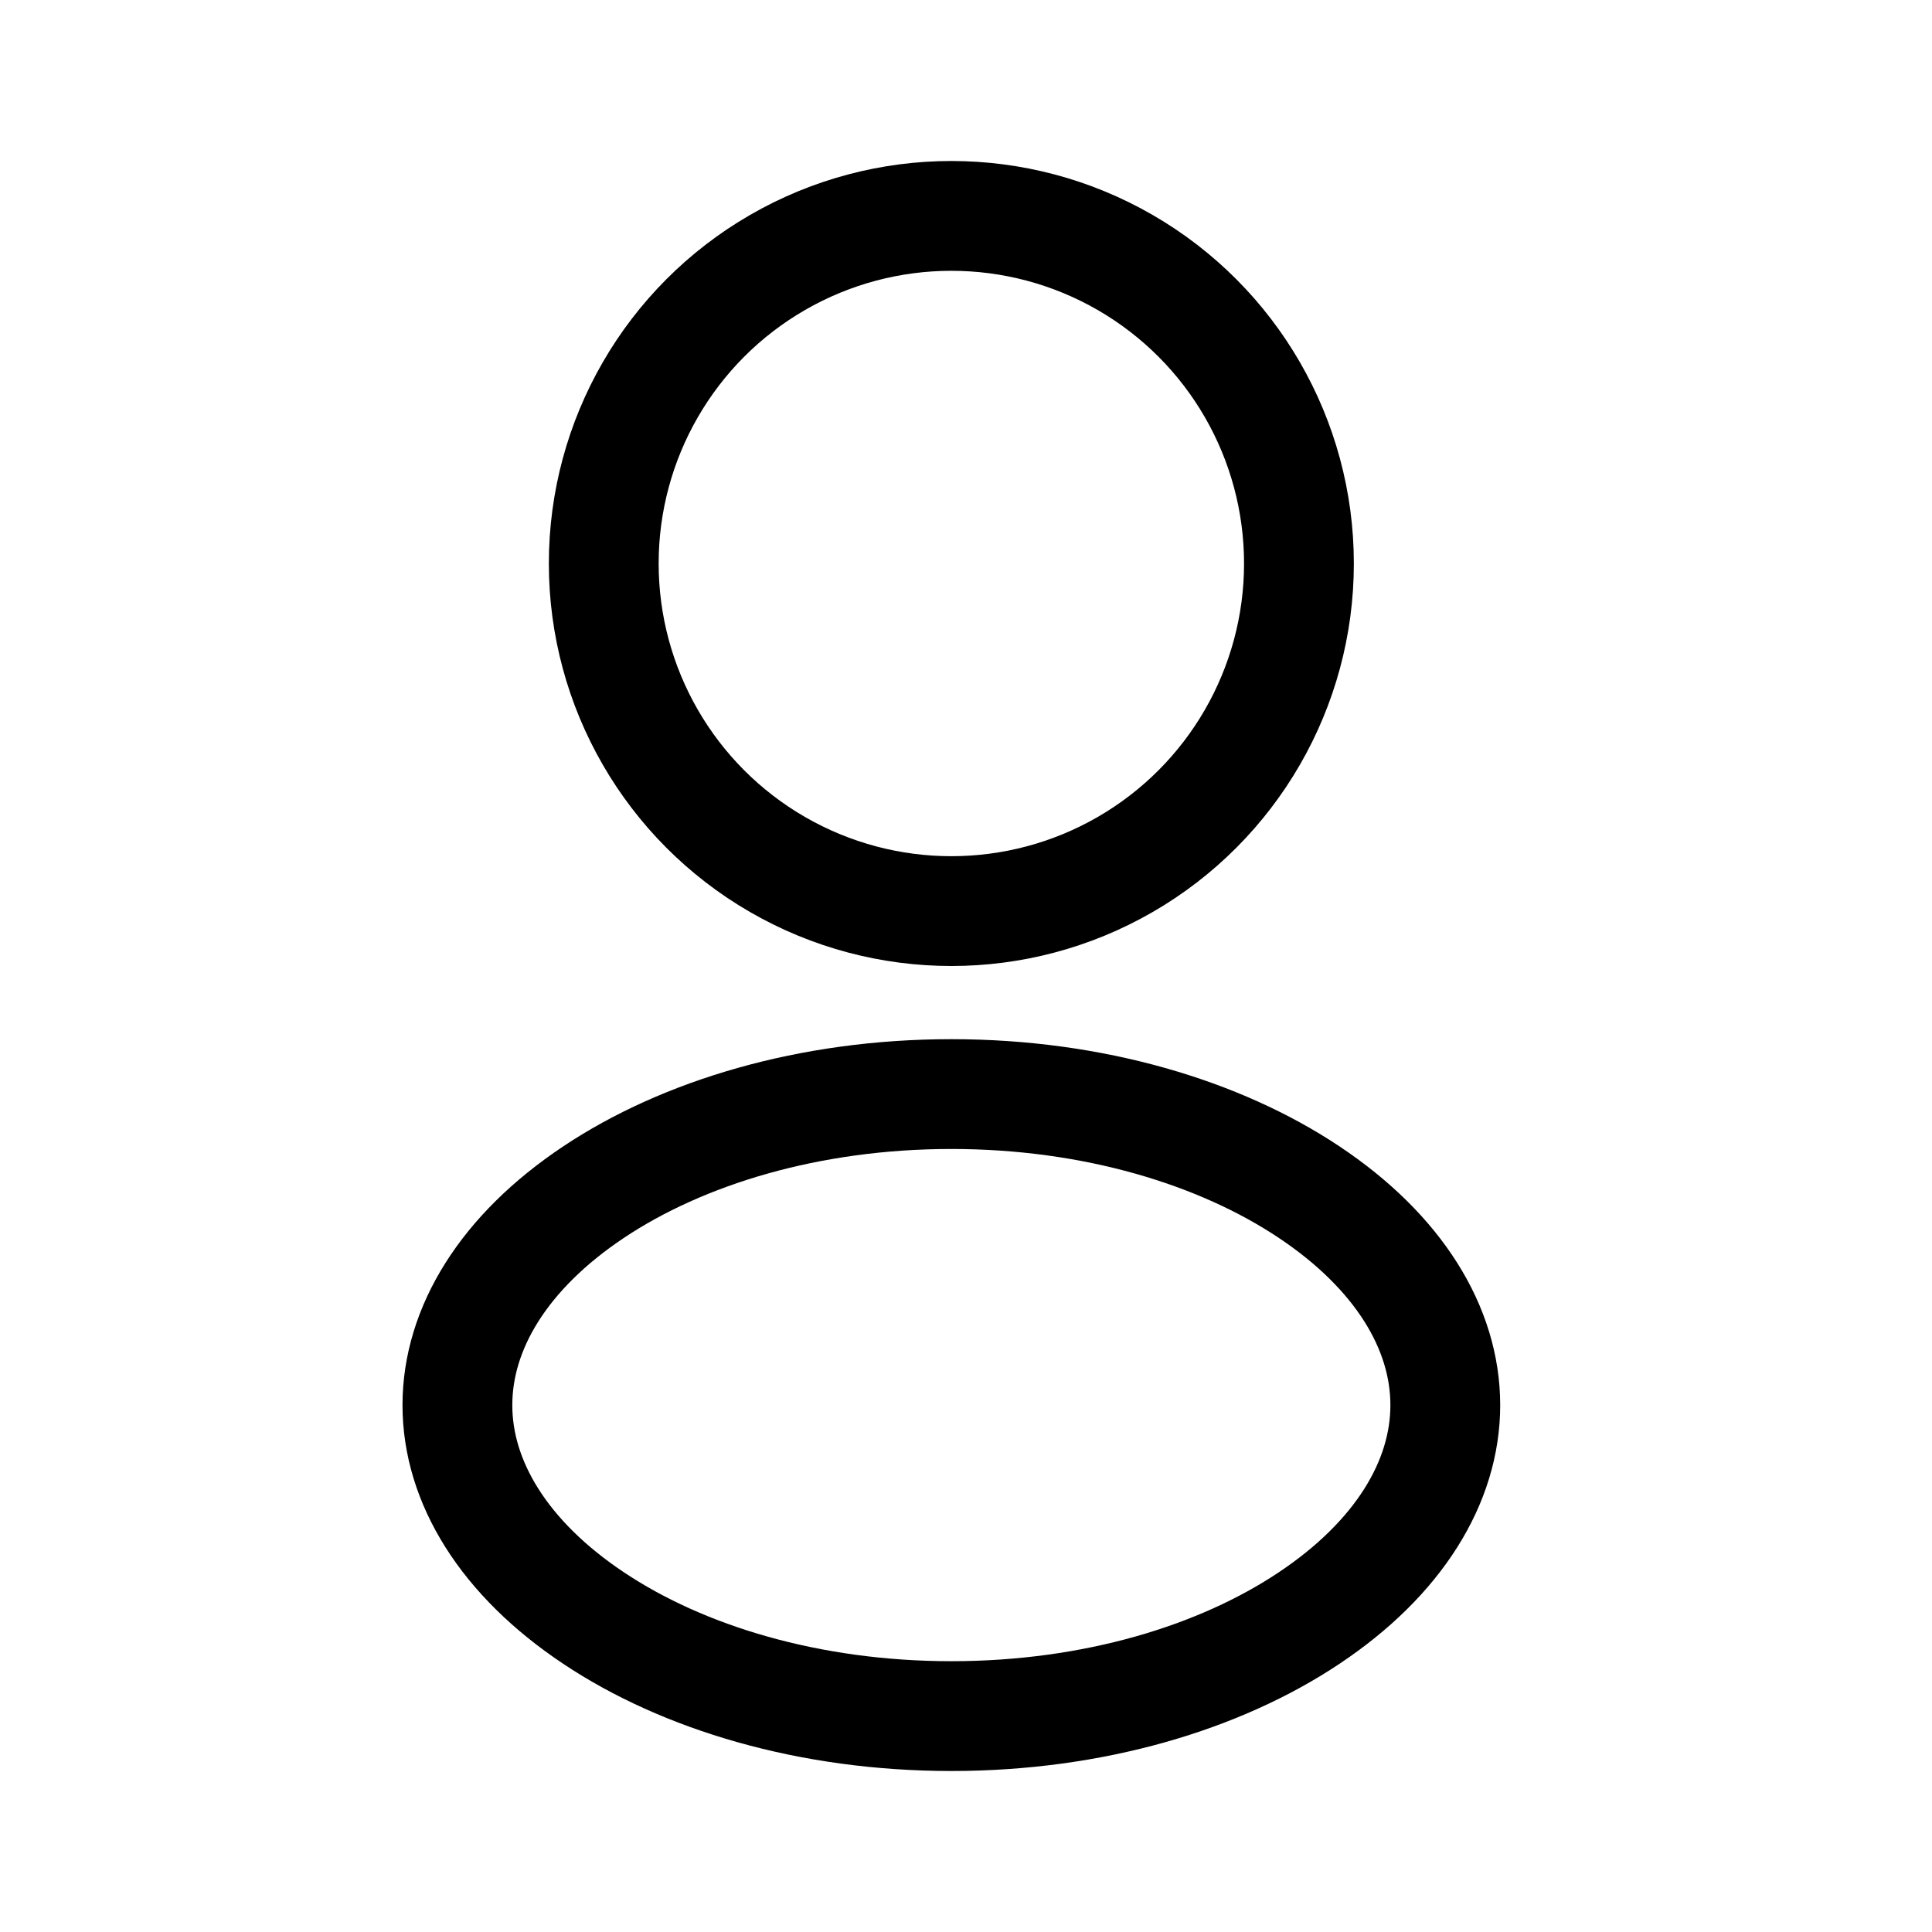<svg width="24" height="24" viewBox="0 0 24 24" fill="none" xmlns="http://www.w3.org/2000/svg">
<circle cx="11.818" cy="7" r="4.318" stroke="black" stroke-width="1.364"/>
<path d="M17.954 17.455C17.954 18.411 17.373 19.36 16.261 20.101C15.154 20.84 13.585 21.318 11.818 21.318C10.051 21.318 8.482 20.84 7.375 20.101C6.263 19.36 5.682 18.411 5.682 17.455C5.682 16.498 6.263 15.549 7.375 14.808C8.482 14.07 10.051 13.591 11.818 13.591C13.585 13.591 15.154 14.07 16.261 14.808C17.373 15.549 17.954 16.498 17.954 17.455Z" stroke="black" stroke-width="1.364"/>
</svg>
